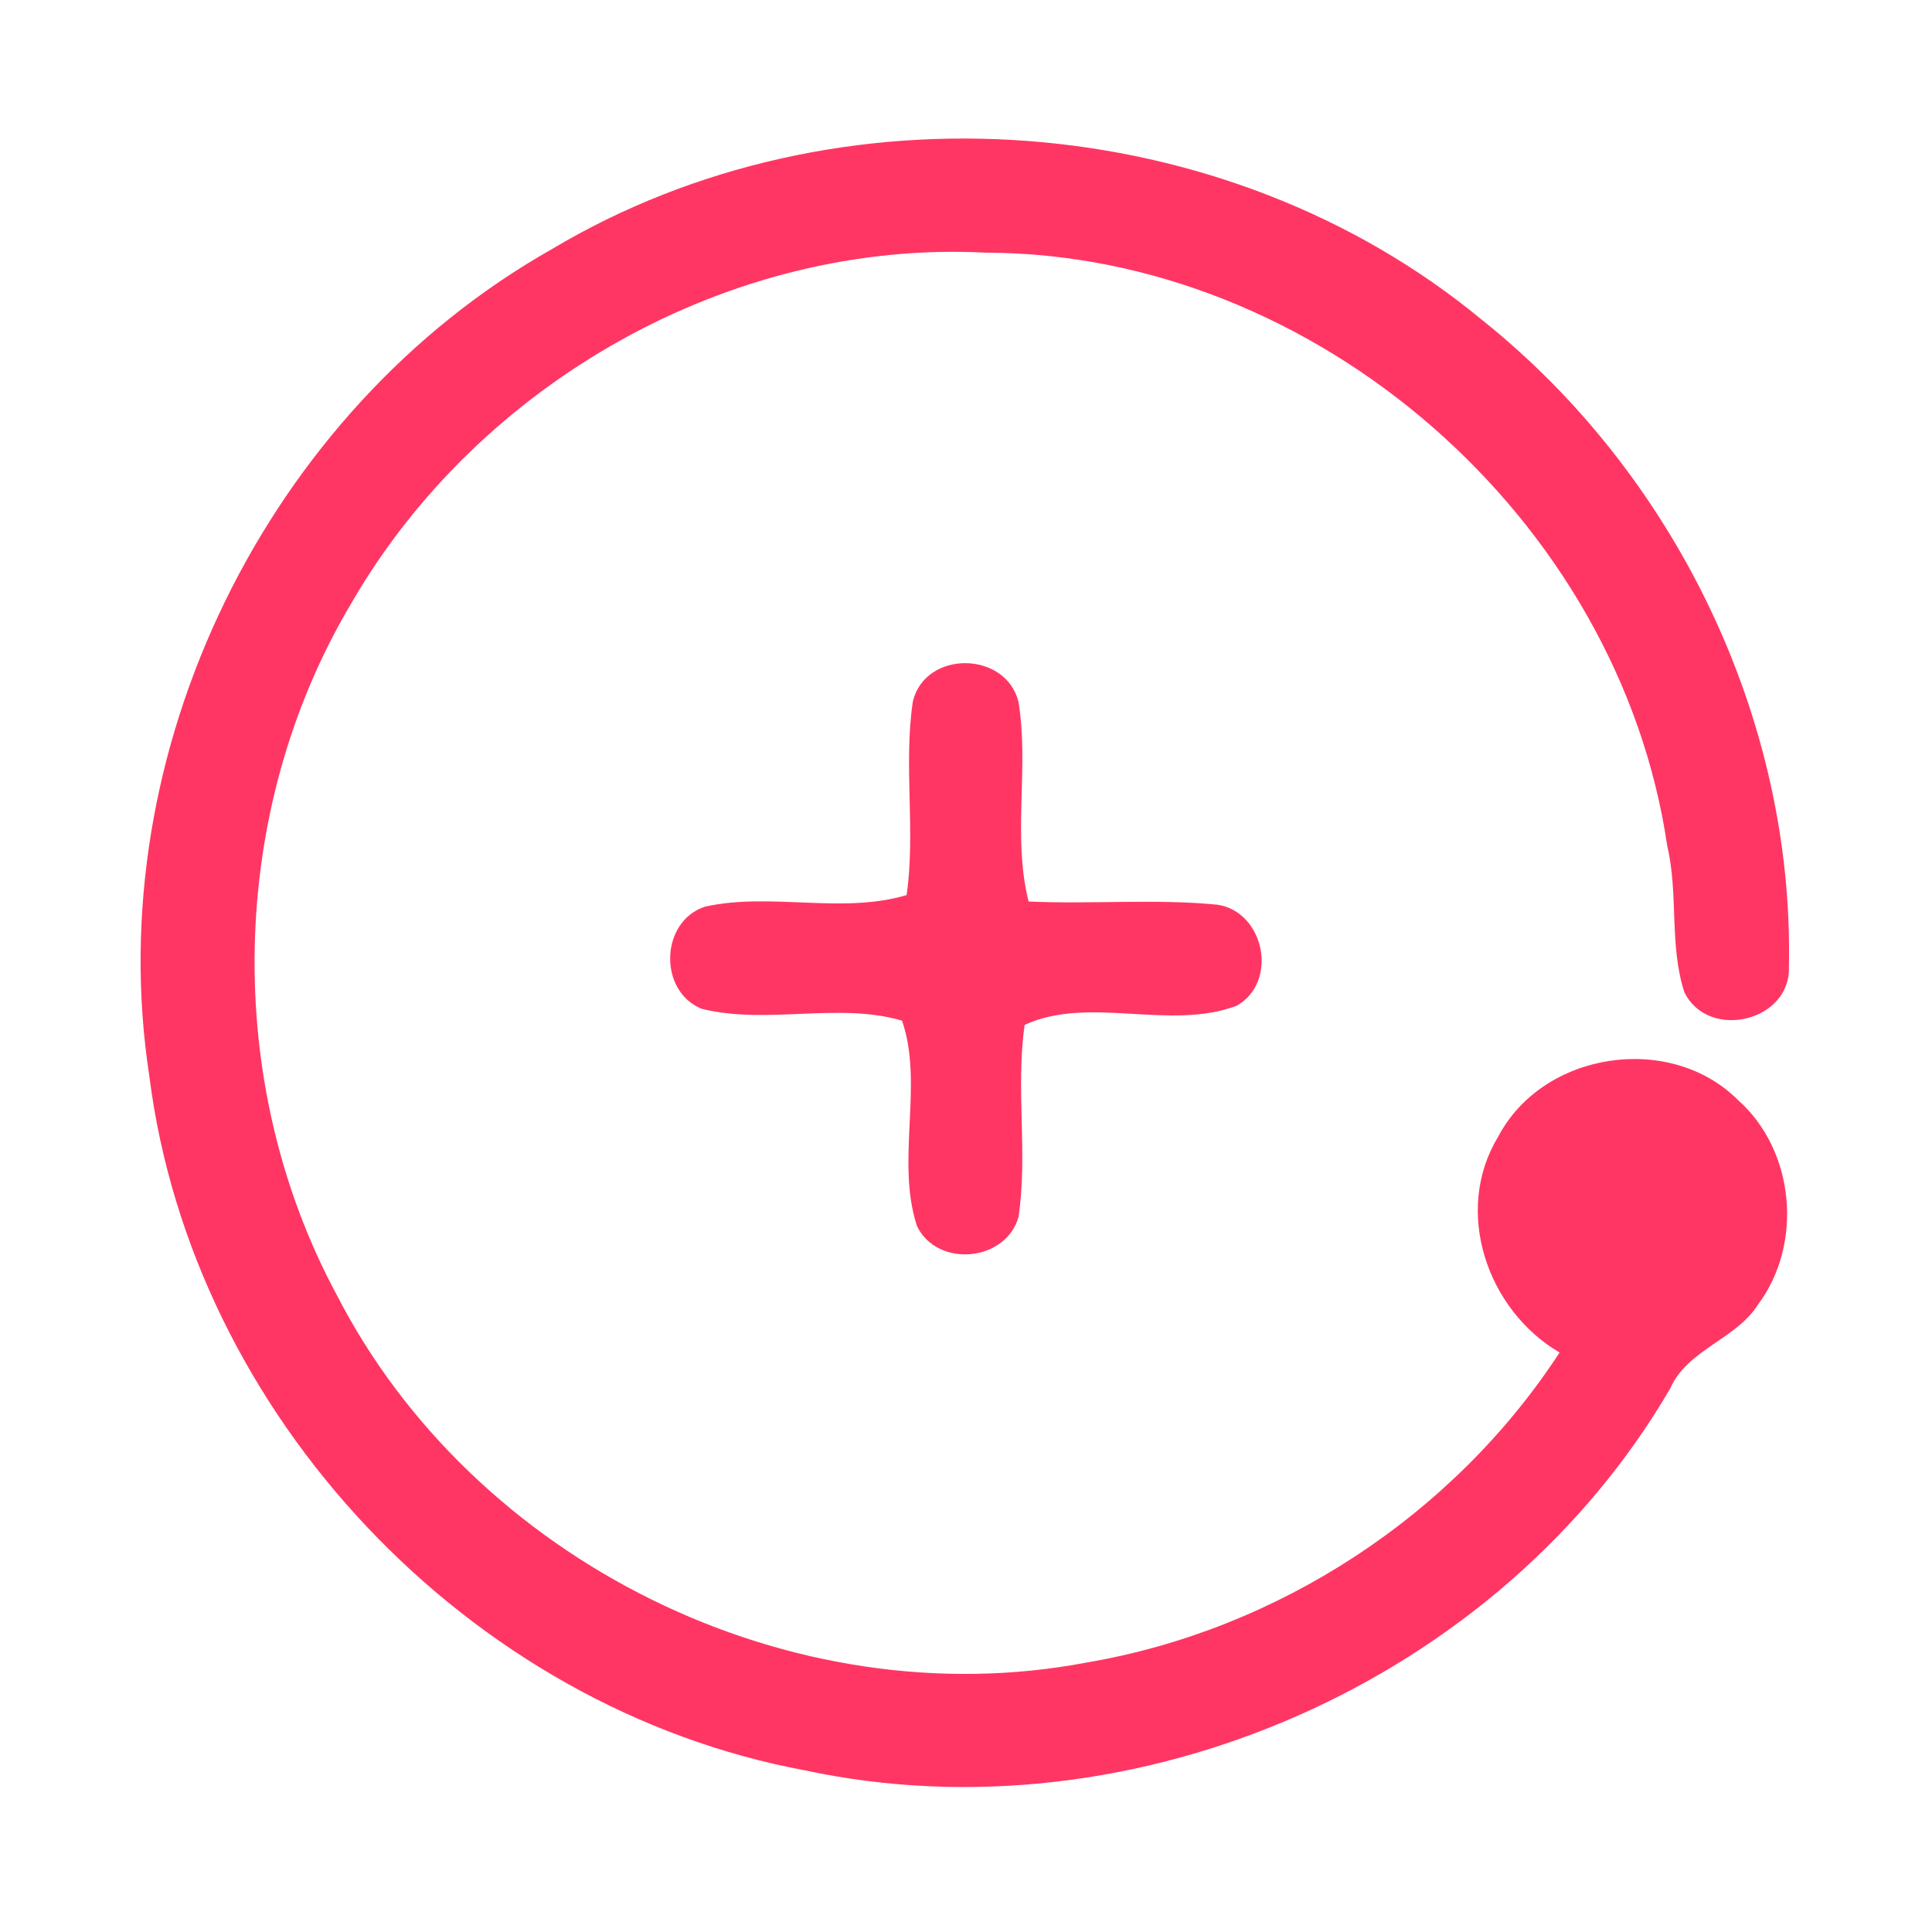 <?xml version="1.0" encoding="UTF-8" ?>
<!DOCTYPE svg PUBLIC "-//W3C//DTD SVG 1.1//EN" "http://www.w3.org/Graphics/SVG/1.1/DTD/svg11.dtd">
<svg width="192pt" height="192pt" viewBox="0 0 192 192" version="1.1" xmlns="http://www.w3.org/2000/svg">
<g id="#ff3663ff">
<path fill="#ff3663" opacity="1.00" d=" M 54.79 24.79 C 83.17 7.81 121.73 10.69 147.24 31.76 C 166.45 47.07 178.28 71.41 177.78 96.04 C 178.01 101.50 169.82 103.47 167.40 98.63 C 165.87 93.97 166.82 88.86 165.69 84.08 C 160.94 51.63 130.85 25.18 97.98 25.11 C 72.59 23.79 47.54 38.06 34.91 59.96 C 22.64 80.56 22.09 107.51 33.43 128.62 C 47.04 155.18 78.60 170.82 107.99 165.22 C 127.01 161.99 144.46 150.58 154.99 134.41 C 147.77 130.19 144.40 120.33 148.89 112.96 C 153.32 104.51 165.92 102.57 172.69 109.29 C 178.37 114.31 179.23 123.59 174.71 129.65 C 172.47 133.16 167.72 134.07 165.98 137.99 C 149.05 167.06 112.89 182.97 80.01 175.94 C 46.59 169.74 19.10 140.67 14.84 106.94 C 9.89 74.76 26.49 40.81 54.79 24.79 Z" />
<path fill="#ff3663" opacity="1.00" d=" M 90.72 69.70 C 91.96 64.60 99.92 64.67 101.21 69.72 C 102.30 76.29 100.59 83.08 102.22 89.59 C 108.48 89.88 114.78 89.30 121.01 89.91 C 125.66 90.64 127.07 97.56 122.92 99.94 C 116.27 102.48 108.22 98.90 101.83 101.85 C 100.92 108.17 102.16 114.63 101.22 120.95 C 99.95 125.40 93.15 126.02 91.13 121.85 C 88.99 115.32 91.83 107.74 89.64 101.43 C 83.31 99.57 76.20 101.87 69.72 100.25 C 65.38 98.47 65.62 91.50 70.11 90.09 C 76.67 88.66 83.68 90.87 90.10 88.95 C 91.01 82.57 89.77 76.07 90.72 69.70 Z" />
</g>
</svg>
